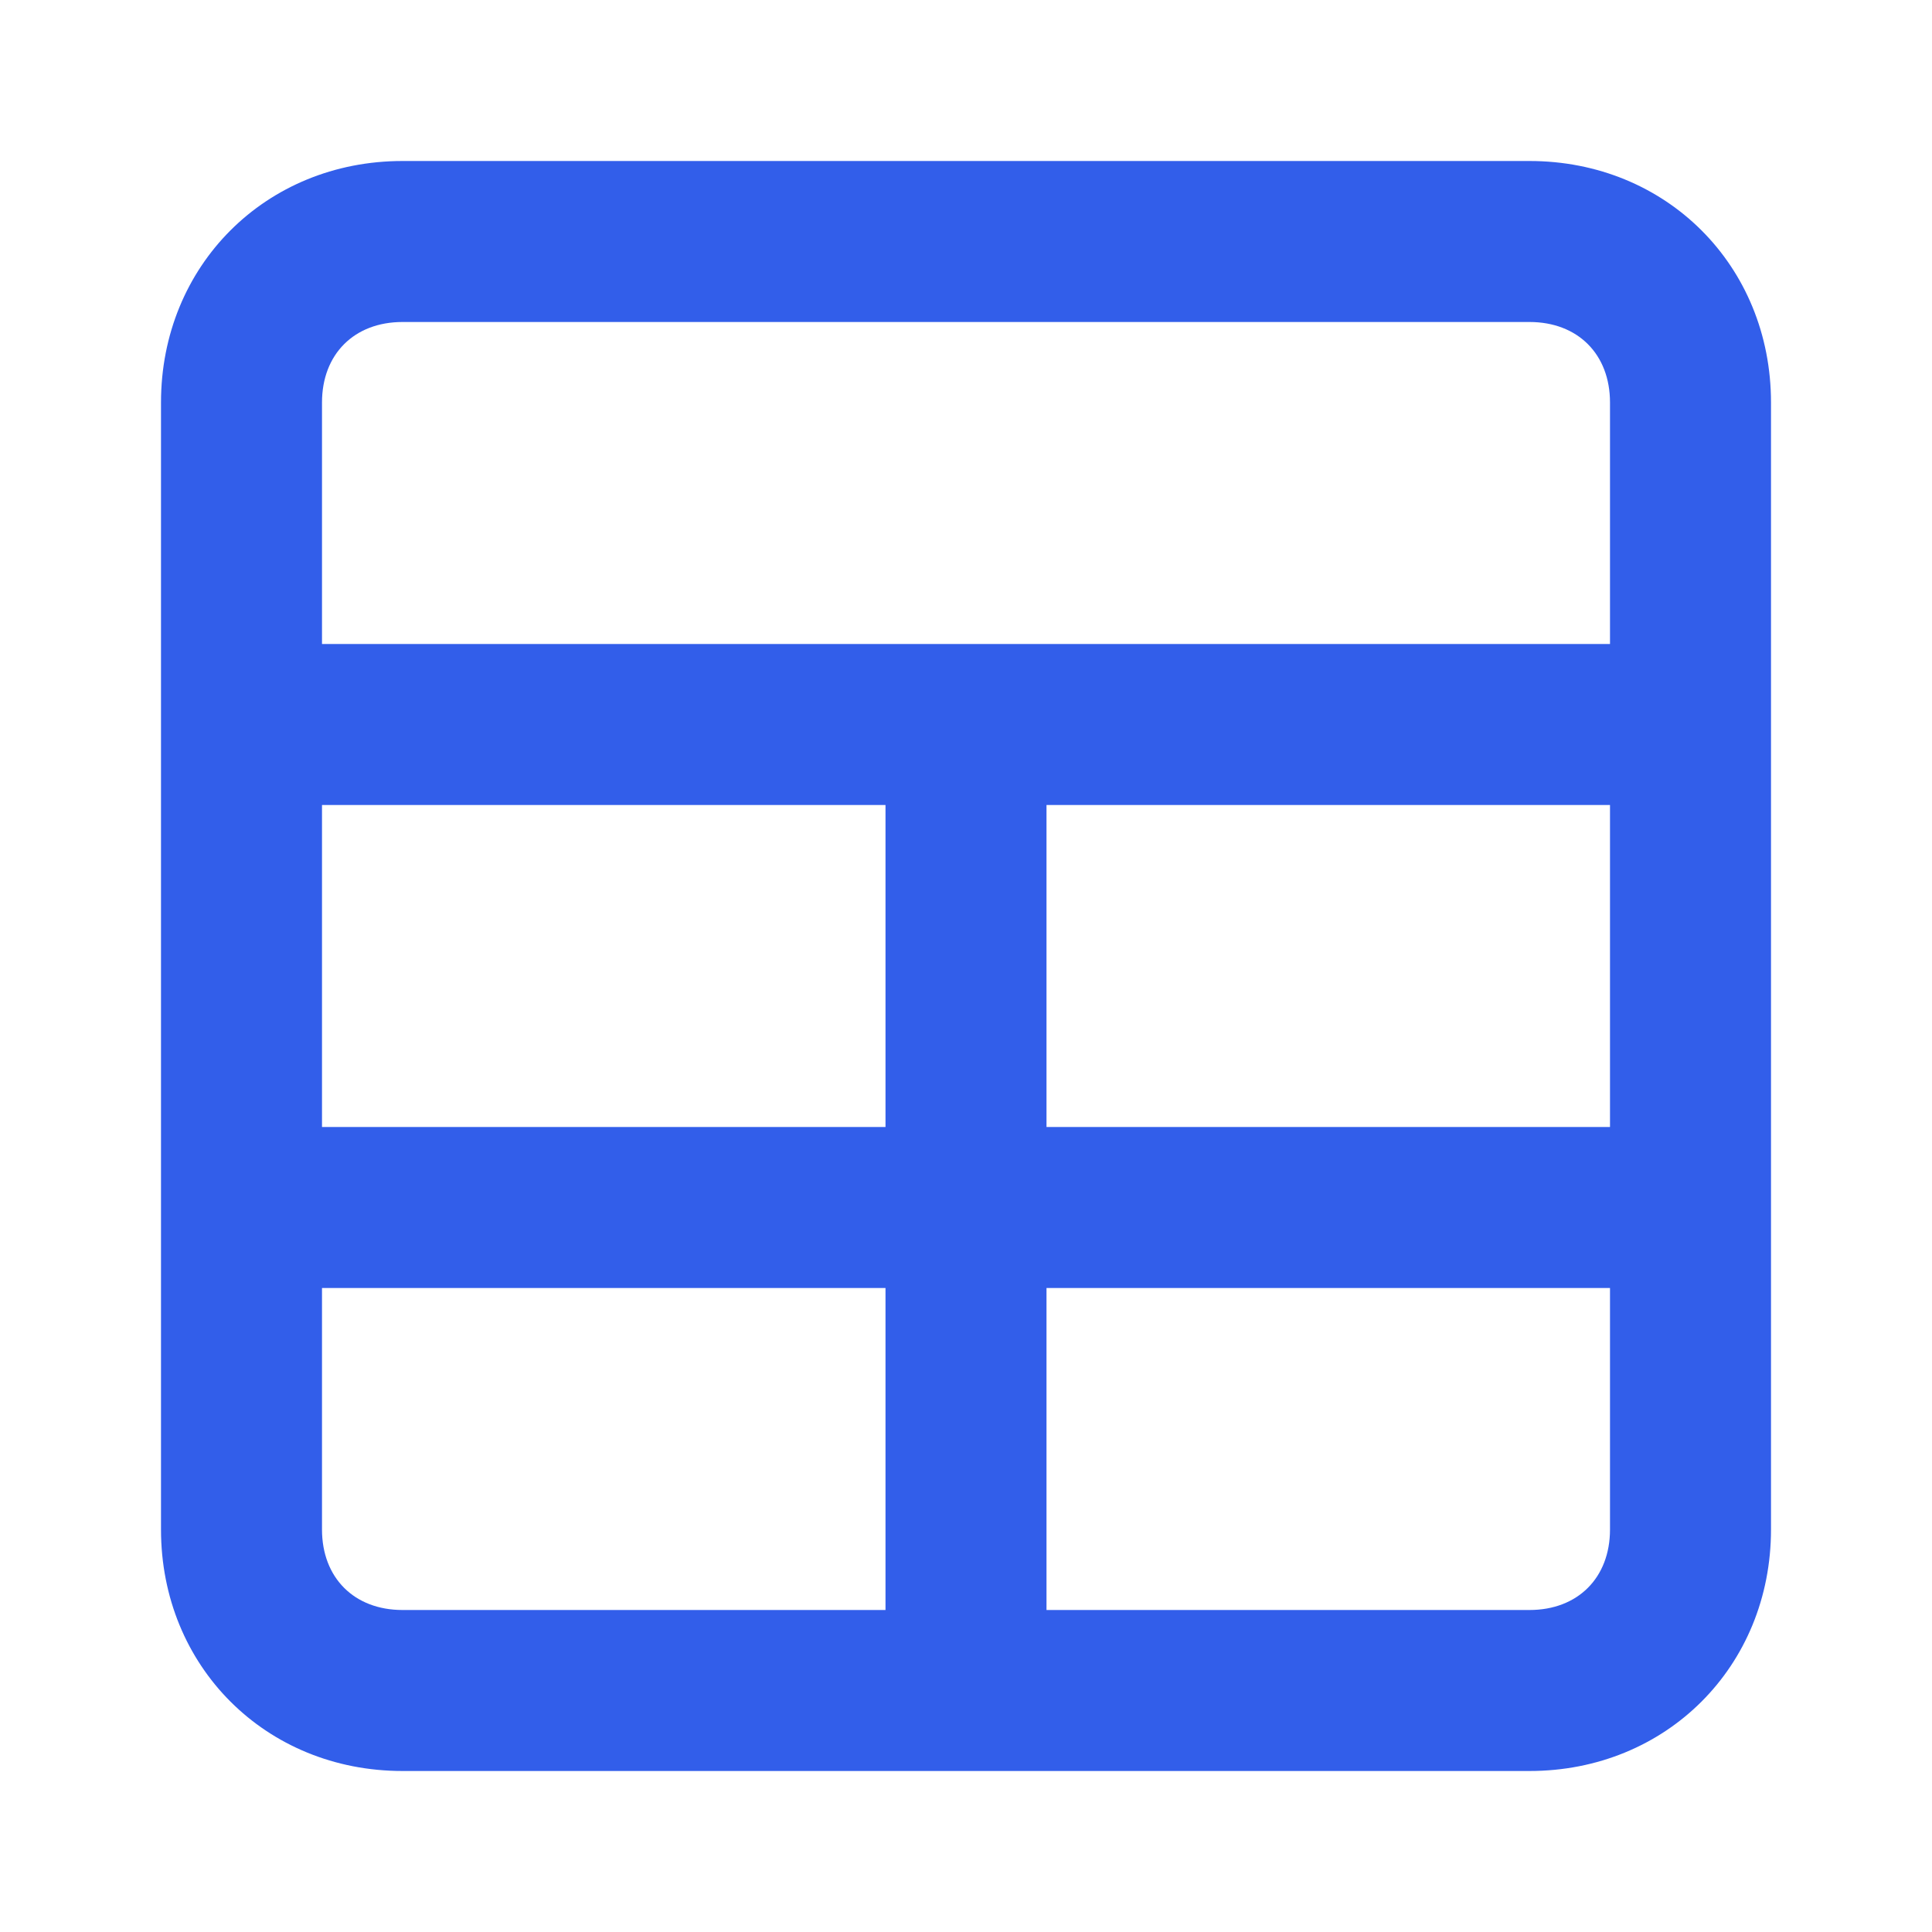 <svg version="1.1" id="a" xmlns="http://www.w3.org/2000/svg" x="0" y="0" viewBox="0 0 24 24" style="enable-background:new 0 0 24 24" xml:space="preserve"><path d="M19 2H5C3.3 2 2 3.3 2 5v14c0 1.7 1.3 3 3 3h14c1.7 0 3-1.3 3-3V5c0-1.7-1.3-3-3-3zm-8 18H5c-.6 0-1-.4-1-1v-3h7v4zm0-6H4v-4h7v4zm9 5c0 .6-.4 1-1 1h-6v-4h7v3zm0-5h-7v-4h7v4zm0-6H4V5c0-.6.4-1 1-1h14c.6 0 1 .4 1 1v3z" style="fill:#325eea"/></svg>